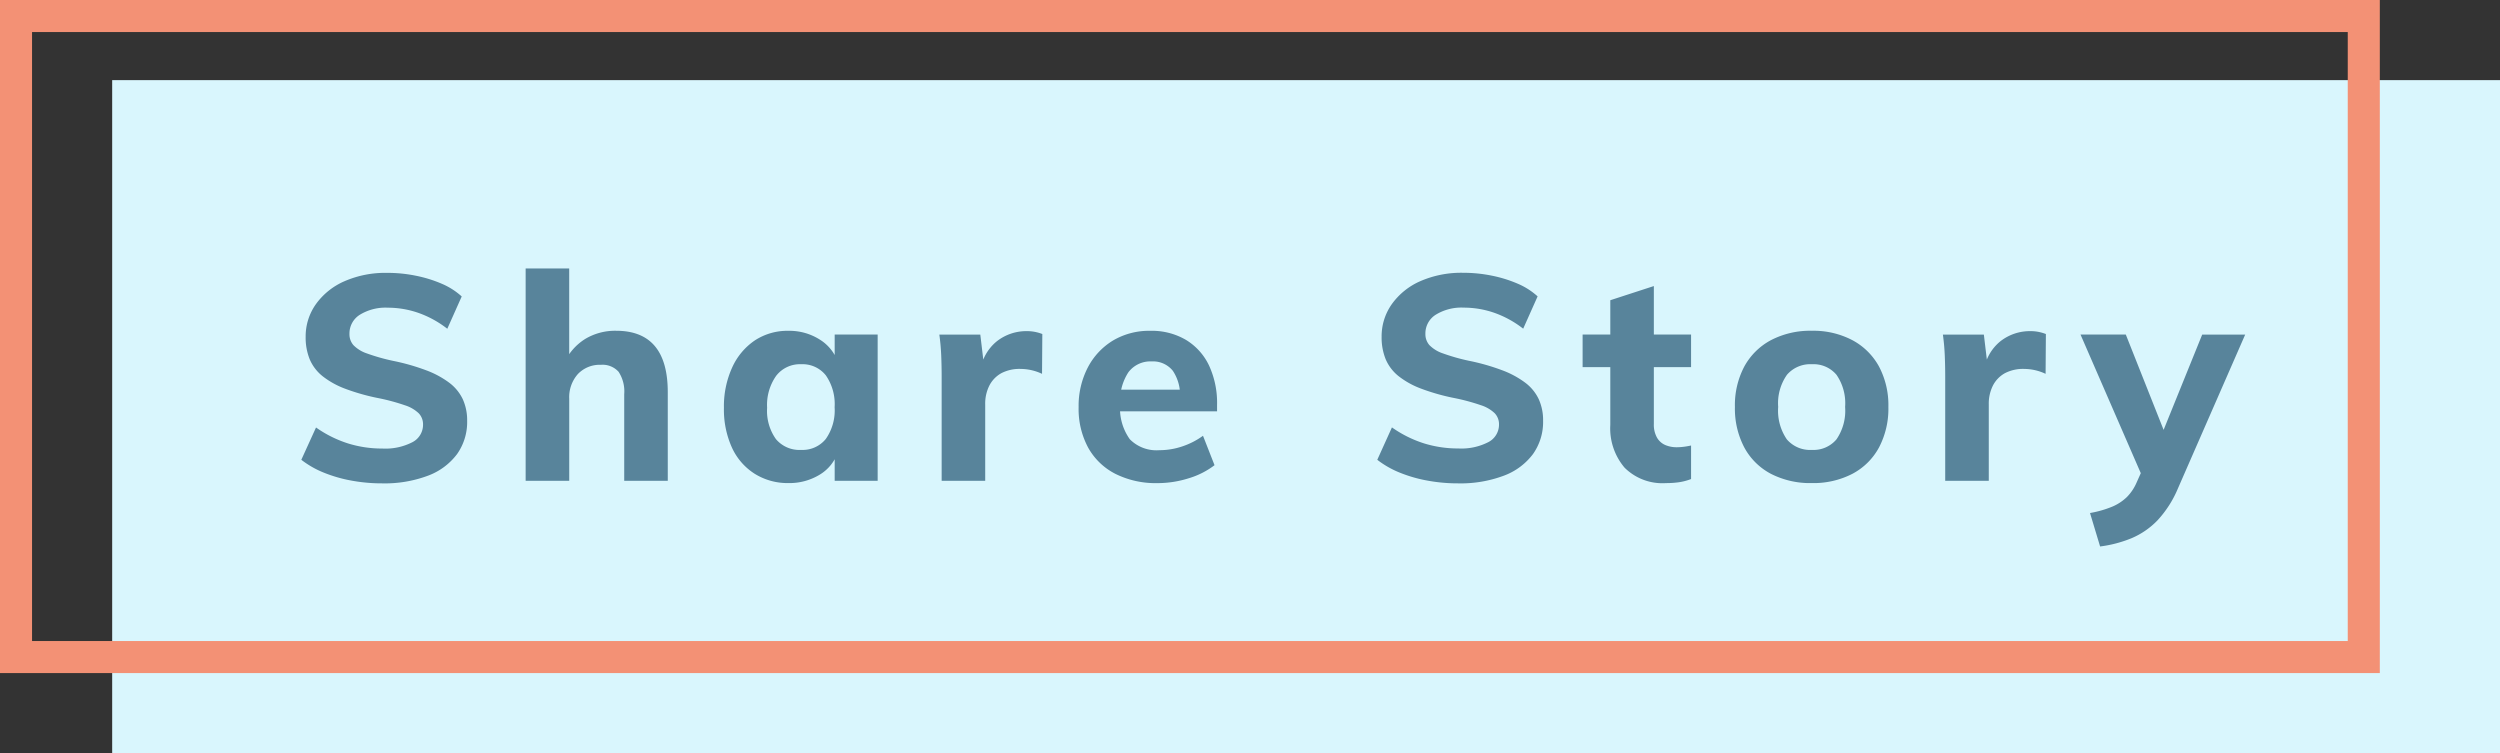 <svg xmlns="http://www.w3.org/2000/svg" width="156" height="47" viewBox="0 0 156 47">
  <rect x="0" y="0" width="156" height="47" fill="#333333" stroke="none"/>
  <defs>
    <style>
      .cls-1 {
        fill: #d9f6fd;
      }

      .cls-2 {
        fill: #f39175;
      }

      .cls-3 {
        fill: #58849b;
      }
    </style>
  </defs>
  <g id="Group_468" data-name="Group 468" transform="translate(-1407 -593)">
    <rect id="Rectangle_237" data-name="Rectangle 237" class="cls-1" width="149" height="42" transform="translate(1414 598)"/>
    <path id="Path_806" data-name="Path 806" class="cls-2" d="M2,2V40H146.5V2H2M0,0H148.5V42H0Z" transform="translate(1407 593)"/>
    <path id="Path_809" data-name="Path 809" class="cls-3" d="M-55.161.162a10.447,10.447,0,0,1-1.9-.171,8.712,8.712,0,0,1-1.737-.5,5.844,5.844,0,0,1-1.4-.8l.918-2.016a7.287,7.287,0,0,0,1.98.99,7.131,7.131,0,0,0,2.16.324,3.673,3.673,0,0,0,1.881-.4,1.225,1.225,0,0,0,.657-1.1.989.989,0,0,0-.27-.7,2.215,2.215,0,0,0-.864-.5,12.774,12.774,0,0,0-1.584-.432,13.2,13.2,0,0,1-2.124-.594,5.234,5.234,0,0,1-1.431-.792,2.7,2.7,0,0,1-.8-1.053,3.6,3.6,0,0,1-.252-1.395,3.469,3.469,0,0,1,.639-2.043,4.3,4.3,0,0,1,1.782-1.431,6.381,6.381,0,0,1,2.673-.522,8.846,8.846,0,0,1,1.791.18,8.033,8.033,0,0,1,1.611.5,4.412,4.412,0,0,1,1.242.792l-.9,2.016a6.349,6.349,0,0,0-1.8-.99A5.8,5.8,0,0,0-54.8-10.8a3.058,3.058,0,0,0-1.746.441,1.377,1.377,0,0,0-.648,1.2,1.029,1.029,0,0,0,.252.7,2.111,2.111,0,0,0,.837.513,12.318,12.318,0,0,0,1.611.459,13.411,13.411,0,0,1,2.088.594,5.729,5.729,0,0,1,1.449.783,2.768,2.768,0,0,1,.837,1.026,3.167,3.167,0,0,1,.27,1.341,3.458,3.458,0,0,1-.63,2.079A4.014,4.014,0,0,1-52.3-.315,7.681,7.681,0,0,1-55.161.162ZM-46.2,0V-13.248h2.718v5.976l-.306-.09a3.439,3.439,0,0,1,1.3-1.485,3.628,3.628,0,0,1,1.935-.513q3.222,0,3.222,3.834V0h-2.718V-5.4a2.232,2.232,0,0,0-.351-1.4A1.343,1.343,0,0,0-41.5-7.236a1.88,1.88,0,0,0-1.44.576,2.172,2.172,0,0,0-.54,1.548V0Zm16.4.144A3.879,3.879,0,0,1-31.9-.432,3.8,3.8,0,0,1-33.327-2.07a5.737,5.737,0,0,1-.5-2.484,5.829,5.829,0,0,1,.513-2.511A4.04,4.04,0,0,1-31.9-8.757a3.706,3.706,0,0,1,2.1-.6,3.535,3.535,0,0,1,1.944.54A2.706,2.706,0,0,1-26.7-7.362l-.216.144V-9.126h2.682V0h-2.682V-1.872l.216.036A2.623,2.623,0,0,1-27.855-.378,3.626,3.626,0,0,1-29.8.144Zm.792-2.07a1.862,1.862,0,0,0,1.539-.684,3.1,3.1,0,0,0,.549-1.98,3.14,3.14,0,0,0-.549-1.989,1.852,1.852,0,0,0-1.539-.693,1.873,1.873,0,0,0-1.557.72,3.153,3.153,0,0,0-.567,2A3.03,3.03,0,0,0-30.582-2.6,1.913,1.913,0,0,0-29.007-1.926ZM-20.241,0V-6.516q0-.648-.027-1.3t-.117-1.305h2.556l.288,2.412-.288-.144a2.857,2.857,0,0,1,1.035-1.854,2.975,2.975,0,0,1,1.863-.63,2.541,2.541,0,0,1,.549.054,2.758,2.758,0,0,1,.423.126l-.018,2.484a3.167,3.167,0,0,0-1.332-.306,2.445,2.445,0,0,0-1.215.27,1.852,1.852,0,0,0-.738.765,2.5,2.5,0,0,0-.261,1.179V0ZM-3.213-.972a5.014,5.014,0,0,1-1.62.819,6.446,6.446,0,0,1-1.926.3A5.644,5.644,0,0,1-9.4-.432,4.038,4.038,0,0,1-11.1-2.07a5.082,5.082,0,0,1-.594-2.52,5.2,5.2,0,0,1,.576-2.484A4.264,4.264,0,0,1-9.54-8.757a4.423,4.423,0,0,1,2.331-.6,4.191,4.191,0,0,1,2.214.567,3.737,3.737,0,0,1,1.44,1.6,5.559,5.559,0,0,1,.5,2.457v.4H-9.3l.036-1.35h4.59l-.7.558a2.707,2.707,0,0,0-.441-1.737,1.582,1.582,0,0,0-1.323-.585,1.714,1.714,0,0,0-1.449.675A3.218,3.218,0,0,0-9.1-4.806a3.311,3.311,0,0,0,.6,2.214,2.333,2.333,0,0,0,1.845.684,4.47,4.47,0,0,0,1.422-.234,4.736,4.736,0,0,0,1.3-.666ZM11.979.162a10.447,10.447,0,0,1-1.9-.171,8.712,8.712,0,0,1-1.737-.5,5.844,5.844,0,0,1-1.4-.8L7.857-3.33a7.287,7.287,0,0,0,1.98.99A7.131,7.131,0,0,0,12-2.016a3.673,3.673,0,0,0,1.881-.4,1.225,1.225,0,0,0,.657-1.1.989.989,0,0,0-.27-.7,2.215,2.215,0,0,0-.864-.5,12.774,12.774,0,0,0-1.584-.432,13.2,13.2,0,0,1-2.124-.594,5.234,5.234,0,0,1-1.431-.792,2.7,2.7,0,0,1-.8-1.053,3.6,3.6,0,0,1-.252-1.395,3.469,3.469,0,0,1,.639-2.043A4.3,4.3,0,0,1,9.63-12.456a6.381,6.381,0,0,1,2.673-.522,8.846,8.846,0,0,1,1.791.18,8.033,8.033,0,0,1,1.611.5,4.412,4.412,0,0,1,1.242.792l-.9,2.016a6.349,6.349,0,0,0-1.8-.99,5.8,5.8,0,0,0-1.908-.324,3.058,3.058,0,0,0-1.746.441,1.377,1.377,0,0,0-.648,1.2,1.029,1.029,0,0,0,.252.7,2.111,2.111,0,0,0,.837.513,12.318,12.318,0,0,0,1.611.459,13.411,13.411,0,0,1,2.088.594,5.729,5.729,0,0,1,1.449.783,2.767,2.767,0,0,1,.837,1.026,3.167,3.167,0,0,1,.27,1.341,3.458,3.458,0,0,1-.63,2.079,4.014,4.014,0,0,1-1.818,1.35A7.681,7.681,0,0,1,11.979.162Zm7.776-7.254V-9.126h6.768v2.034Zm6.768,4.9V-.108a3.518,3.518,0,0,1-.756.2,5.735,5.735,0,0,1-.81.054,3.345,3.345,0,0,1-2.583-.963,3.786,3.786,0,0,1-.891-2.673v-7.776L24.2-12.15v8.6a1.645,1.645,0,0,0,.2.864,1.1,1.1,0,0,0,.522.459,1.807,1.807,0,0,0,.7.135,3.267,3.267,0,0,0,.423-.027Q26.253-2.142,26.523-2.2ZM34.065.144a5.358,5.358,0,0,1-2.556-.576,4.005,4.005,0,0,1-1.665-1.647,5.2,5.2,0,0,1-.585-2.529,5.145,5.145,0,0,1,.585-2.52,4.076,4.076,0,0,1,1.665-1.647,5.29,5.29,0,0,1,2.556-.585,5.211,5.211,0,0,1,2.52.585A4.076,4.076,0,0,1,38.25-7.128a5.145,5.145,0,0,1,.585,2.52,5.2,5.2,0,0,1-.585,2.529A4.005,4.005,0,0,1,36.585-.432,5.277,5.277,0,0,1,34.065.144Zm0-2.07a1.869,1.869,0,0,0,1.53-.657,3.153,3.153,0,0,0,.54-2.025,3.12,3.12,0,0,0-.54-2.007,1.869,1.869,0,0,0-1.53-.657,1.916,1.916,0,0,0-1.557.657,3.082,3.082,0,0,0-.549,2.007,3.153,3.153,0,0,0,.54,2.025A1.91,1.91,0,0,0,34.065-1.926ZM42.381,0V-6.516q0-.648-.027-1.3t-.117-1.305h2.556l.288,2.412-.288-.144a2.857,2.857,0,0,1,1.035-1.854,2.975,2.975,0,0,1,1.863-.63,2.541,2.541,0,0,1,.549.054,2.758,2.758,0,0,1,.423.126l-.018,2.484a3.167,3.167,0,0,0-1.332-.306,2.445,2.445,0,0,0-1.215.27,1.852,1.852,0,0,0-.738.765A2.5,2.5,0,0,0,45.1-4.77V0Zm9.666,4.1-.63-2.088a6.536,6.536,0,0,0,1.395-.4,2.966,2.966,0,0,0,.909-.6,2.921,2.921,0,0,0,.594-.882l.7-1.566.72-1.062,2.682-6.624H61.1L56.907.468a6.749,6.749,0,0,1-1.278,2,4.9,4.9,0,0,1-1.62,1.116A7.726,7.726,0,0,1,52.047,4.1ZM55.089.684l-4.266-9.81h2.826L56.277-2.5Z" transform="translate(1486 623)"/>
  </g>
</svg>
